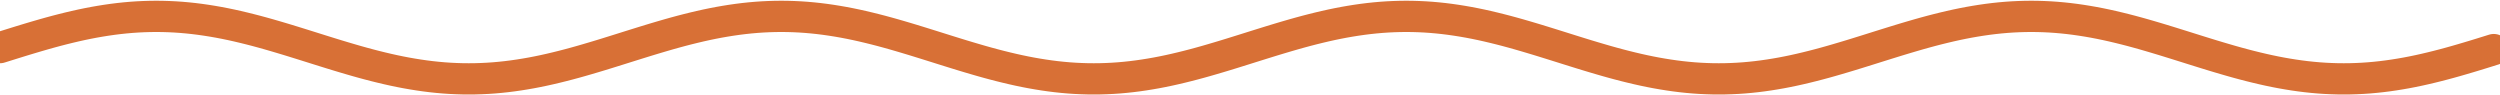 <svg width="210" height="8" viewBox="0 0 210 8" fill="none" xmlns="http://www.w3.org/2000/svg">
<path d="M0 4L0.525 3.835L1.05 3.671L1.575 3.508L2.1 3.347L2.625 3.189L3.15 3.034L3.675 2.882L4.2 2.735L4.725 2.593L5.25 2.457L5.775 2.327L6.3 2.203L6.825 2.086L7.35 1.977L7.875 1.876L8.4 1.784L8.925 1.7L9.45 1.625L9.975 1.559L10.5 1.503L11.025 1.457L11.55 1.421L12.075 1.396L12.6 1.38L13.125 1.375L13.65 1.38L14.175 1.396L14.7 1.421L15.225 1.457L15.75 1.503L16.275 1.559L16.8 1.625L17.325 1.7L17.85 1.784L18.375 1.876L18.9 1.977L19.425 2.086L19.95 2.203L20.475 2.327L21 2.457L21.525 2.593L22.05 2.735L22.575 2.882L23.1 3.034L23.625 3.189L24.15 3.347L24.675 3.508L25.2 3.671L25.725 3.835L26.25 4L26.775 4.165L27.3 4.329L27.825 4.492L28.35 4.653L28.875 4.811L29.4 4.966L29.925 5.118L30.45 5.265L30.975 5.407L31.5 5.543L32.025 5.673L32.55 5.797L33.075 5.914L33.6 6.023L34.125 6.124L34.65 6.216L35.175 6.3L35.7 6.375L36.225 6.441L36.75 6.497L37.275 6.543L37.8 6.579L38.325 6.604L38.85 6.62L39.375 6.625L39.9 6.62L40.425 6.604L40.95 6.579L41.475 6.543L42 6.497L42.525 6.441L43.05 6.375L43.575 6.3L44.1 6.216L44.625 6.124L45.15 6.023L45.675 5.914L46.2 5.797L46.725 5.673L47.25 5.543L47.775 5.407L48.3 5.265L48.825 5.118L49.35 4.966L49.875 4.811L50.4 4.653L50.925 4.492L51.45 4.329L51.975 4.165L52.5 4L53.025 3.835L53.55 3.671L54.075 3.508L54.6 3.347L55.125 3.189L55.65 3.034L56.175 2.882L56.7 2.735L57.225 2.593L57.75 2.457L58.275 2.327L58.8 2.203L59.325 2.086L59.85 1.977L60.375 1.876L60.9 1.784L61.425 1.7L61.95 1.625L62.475 1.559L63 1.503L63.525 1.457L64.05 1.421L64.575 1.396L65.1 1.38L65.625 1.375L66.15 1.38L66.675 1.396L67.2 1.421L67.725 1.457L68.25 1.503L68.775 1.559L69.3 1.625L69.825 1.7L70.35 1.784L70.875 1.876L71.4 1.977L71.925 2.086L72.45 2.203L72.975 2.327L73.5 2.457L74.025 2.593L74.55 2.735L75.075 2.882L75.6 3.034L76.125 3.189L76.65 3.347L77.175 3.508L77.7 3.671L78.225 3.835L78.75 4L79.275 4.165L79.8 4.329L80.325 4.492L80.85 4.653L81.375 4.811L81.9 4.966L82.425 5.118L82.95 5.265L83.475 5.407L84 5.543L84.525 5.673L85.05 5.797L85.575 5.914L86.1 6.023L86.625 6.124L87.15 6.216L87.675 6.3L88.2 6.375L88.725 6.441L89.25 6.497L89.775 6.543L90.3 6.579L90.825 6.604L91.35 6.62L91.875 6.625L92.4 6.62L92.925 6.604L93.45 6.579L93.975 6.543L94.5 6.497L95.025 6.441L95.55 6.375L96.075 6.3L96.6 6.216L97.125 6.124L97.65 6.023L98.175 5.914L98.7 5.797L99.225 5.673L99.75 5.543L100.275 5.407L100.8 5.265L101.325 5.118L101.85 4.966L102.375 4.811L102.9 4.653L103.425 4.492L103.95 4.329L104.475 4.165L105 4L105.525 3.835L106.05 3.671L106.575 3.508L107.1 3.347L107.625 3.189L108.15 3.034L108.675 2.882L109.2 2.735L109.725 2.593L110.25 2.457L110.775 2.327L111.3 2.203L111.825 2.086L112.35 1.977L112.875 1.876L113.4 1.784L113.925 1.7L114.45 1.625L114.975 1.559L115.5 1.503L116.025 1.457L116.55 1.421L117.075 1.396L117.6 1.38L118.125 1.375L118.65 1.38L119.175 1.396L119.7 1.421L120.225 1.457L120.75 1.503L121.275 1.559L121.8 1.625L122.325 1.7L122.85 1.784L123.375 1.876L123.9 1.977L124.425 2.086L124.95 2.203L125.475 2.327L126 2.457L126.525 2.593L127.05 2.735L127.575 2.882L128.1 3.034L128.625 3.189L129.15 3.347L129.675 3.508L130.2 3.671L130.725 3.835L131.25 4L131.775 4.165L132.3 4.329L132.825 4.492L133.35 4.653L133.875 4.811L134.4 4.966L134.925 5.118L135.45 5.265L135.975 5.407L136.5 5.543L137.025 5.673L137.55 5.797L138.075 5.914L138.6 6.023L139.125 6.124L139.65 6.216L140.175 6.3L140.7 6.375L141.225 6.441L141.75 6.497L142.275 6.543L142.8 6.579L143.325 6.604L143.85 6.62L144.375 6.625L144.9 6.62L145.425 6.604L145.95 6.579L146.475 6.543L147 6.497L147.525 6.441L148.05 6.375L148.575 6.3L149.1 6.216L149.625 6.124L150.15 6.023L150.675 5.914L151.2 5.797L151.725 5.673L152.25 5.543L152.775 5.407L153.3 5.265L153.825 5.118L154.35 4.966L154.875 4.811L155.4 4.653L155.925 4.492L156.45 4.329L156.975 4.165L157.5 4L158.025 3.835L158.55 3.671L159.075 3.508L159.6 3.347L160.125 3.189L160.65 3.034L161.175 2.882L161.7 2.735L162.225 2.593L162.75 2.457L163.275 2.327L163.8 2.203L164.325 2.086L164.85 1.977L165.375 1.876L165.9 1.784L166.425 1.7L166.95 1.625L167.475 1.559L168 1.503L168.525 1.457L169.05 1.421L169.575 1.396L170.1 1.38L170.625 1.375L171.15 1.38L171.675 1.396L172.2 1.421L172.725 1.457L173.25 1.503L173.775 1.559L174.3 1.625L174.825 1.7L175.35 1.784L175.875 1.876L176.4 1.977L176.925 2.086L177.45 2.203L177.975 2.327L178.5 2.457L179.025 2.593L179.55 2.735L180.075 2.882L180.6 3.034L181.125 3.189L181.65 3.347L182.175 3.508L182.7 3.671L183.225 3.835L183.75 4L184.275 4.165L184.8 4.329L185.325 4.492L185.85 4.653L186.375 4.811L186.9 4.966L187.425 5.118L187.95 5.265L188.475 5.407L189 5.543L189.525 5.673L190.05 5.797L190.575 5.914L191.1 6.023L191.625 6.124L192.15 6.216L192.675 6.3L193.2 6.375L193.725 6.441L194.25 6.497L194.775 6.543L195.3 6.579L195.825 6.604L196.35 6.62L196.875 6.625L197.4 6.62L197.925 6.604L198.45 6.579L198.975 6.543L199.5 6.497L200.025 6.441L200.55 6.375L201.075 6.3L201.6 6.216L202.125 6.124L202.65 6.023L203.175 5.914L203.7 5.797L204.225 5.673L204.75 5.543L205.275 5.407L205.8 5.265L206.325 5.118L206.85 4.966L207.375 4.811L207.9 4.653L208.425 4.492L208.95 4.329L209.475 4.165" stroke="#D87036" stroke-width="2.625" stroke-miterlimit="10" stroke-linecap="round" stroke-linejoin="round"/>
</svg>
